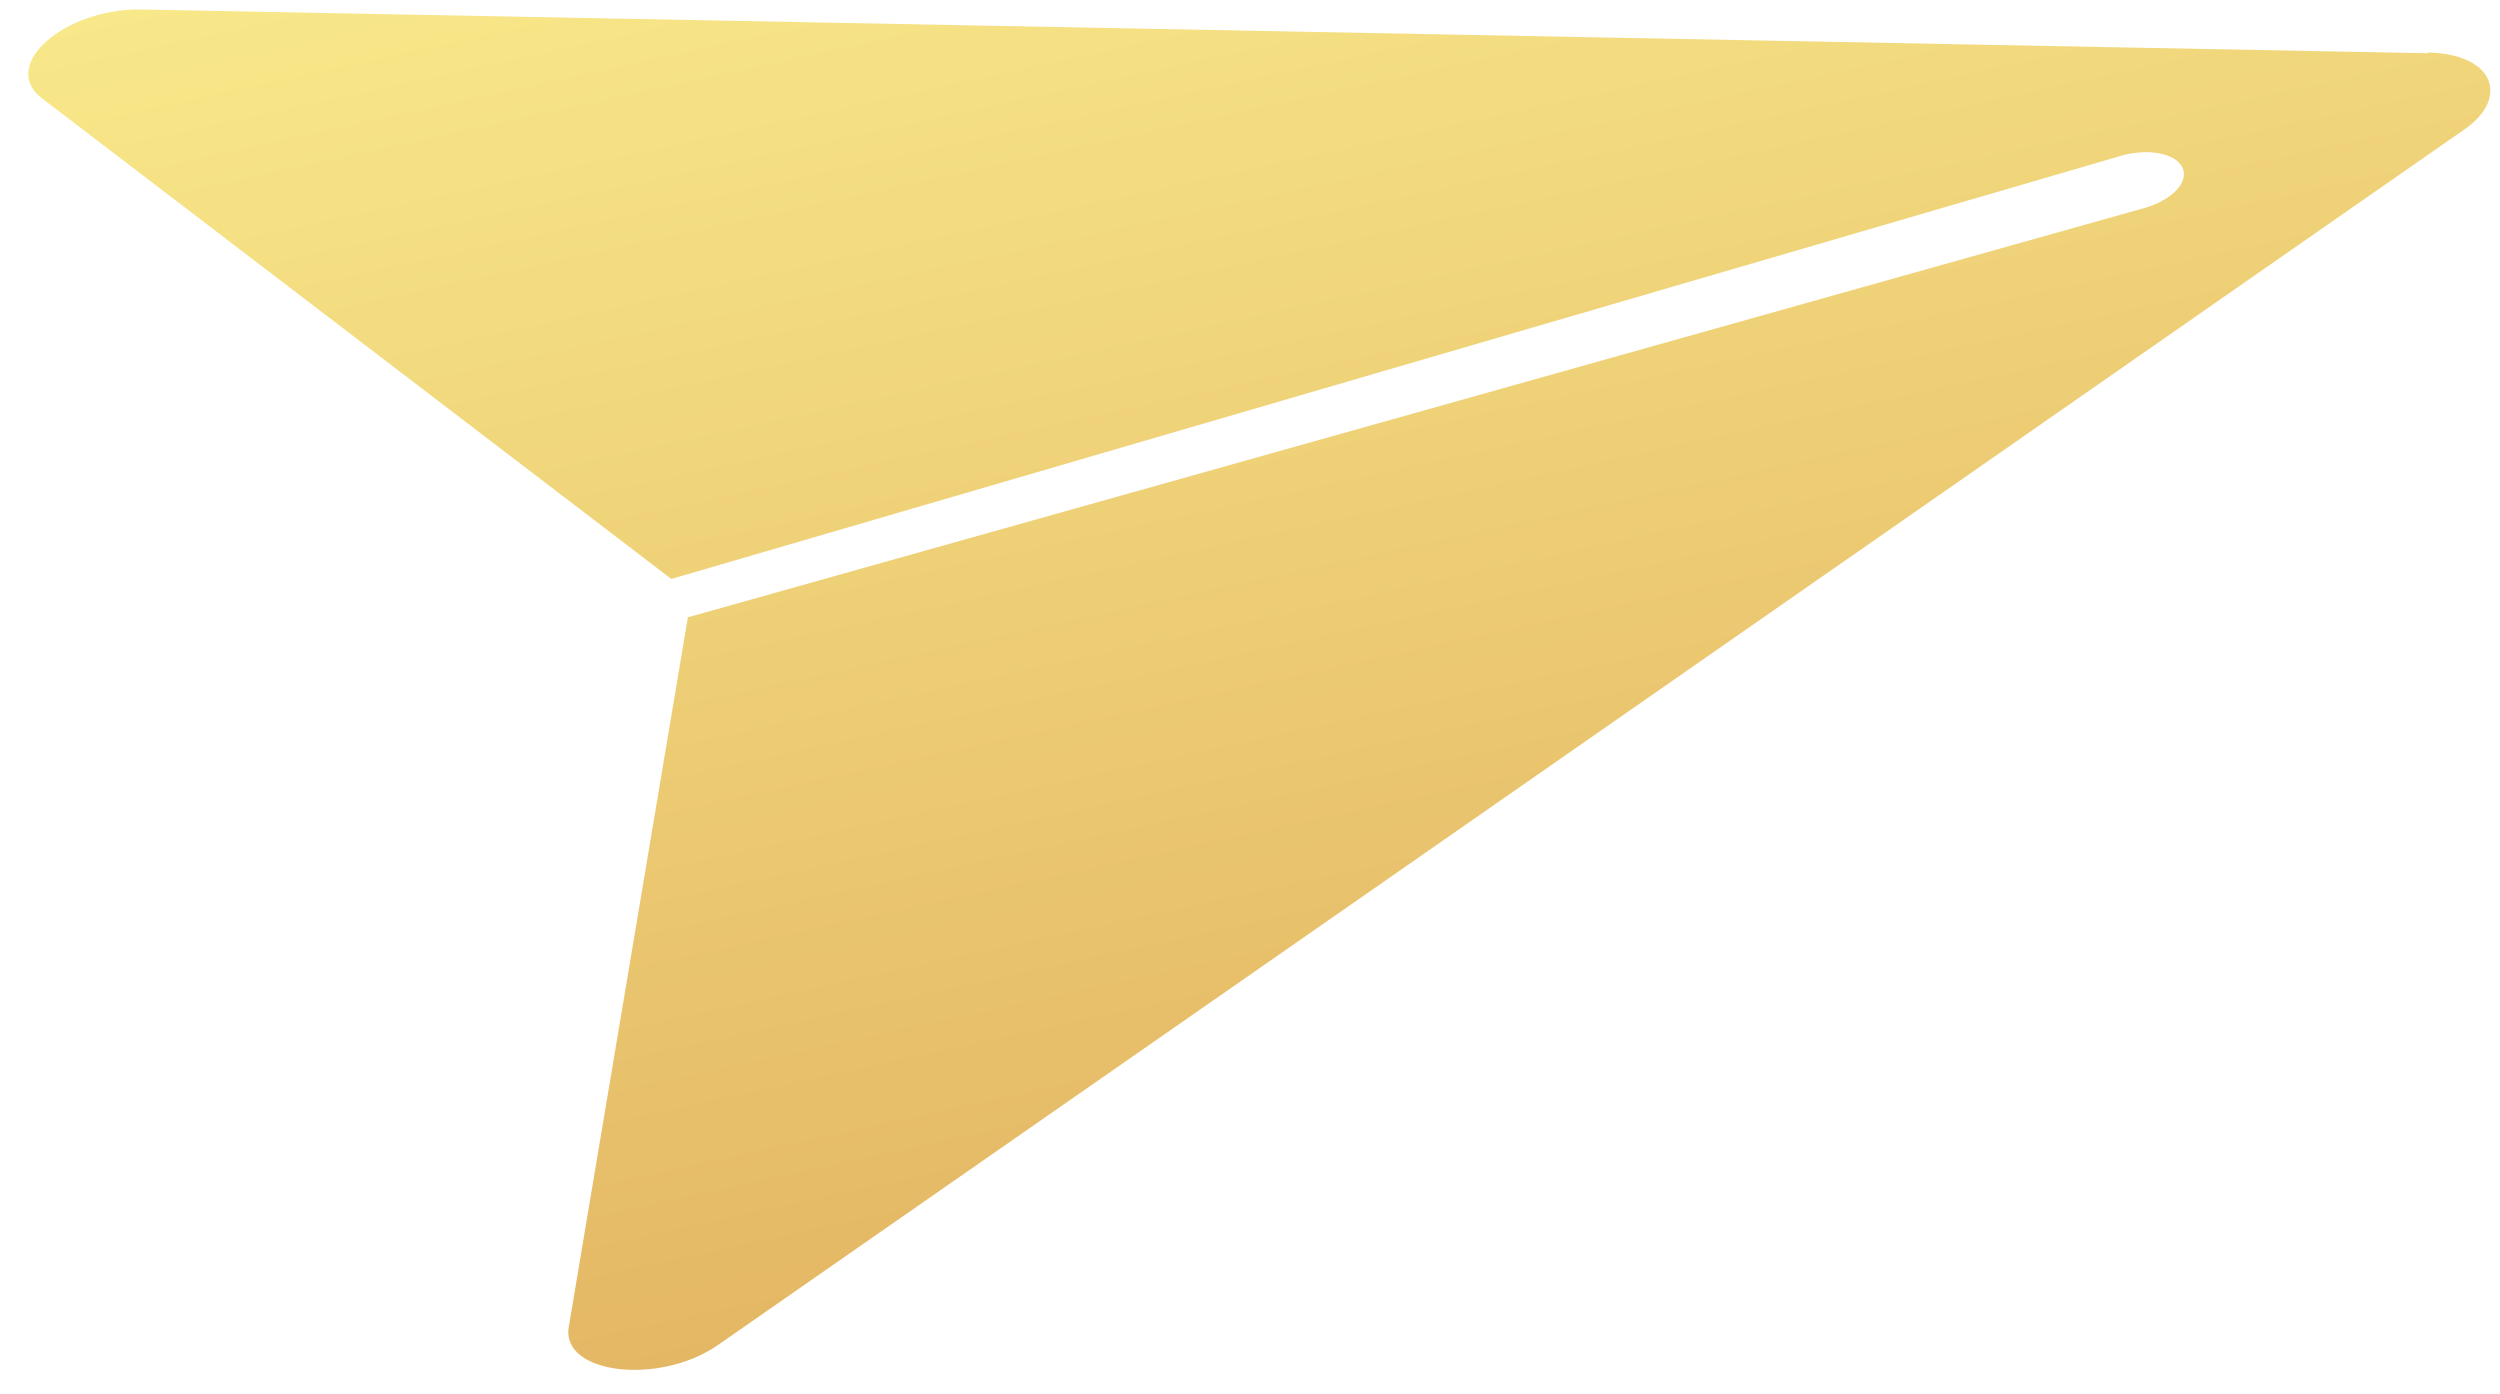 <svg xmlns="http://www.w3.org/2000/svg" width="52" height="29" fill="none"><path fill="url(#a)" d="M50.514 1.108 2.963.198C1.347.16-.02 1.36.867 2.04l13.096 10.002 30.149-8.8c.57-.165 1.142-.054 1.283.244.14.298-.213.673-.782.838L14.308 12.84 11.83 27.603c-.164.981 1.893 1.22 3.108.37l12.83-8.927L51.24 2.706c.51-.348.65-.748.505-1.066-.145-.317-.59-.538-1.255-.548z"/><defs><linearGradient id="a" x1="24.806" x2="31.194" y1="-4.657" y2="24.646" gradientUnits="userSpaceOnUse"><stop stop-color="#F8E889"/><stop offset="1" stop-color="#E4B764"/></linearGradient></defs></svg>